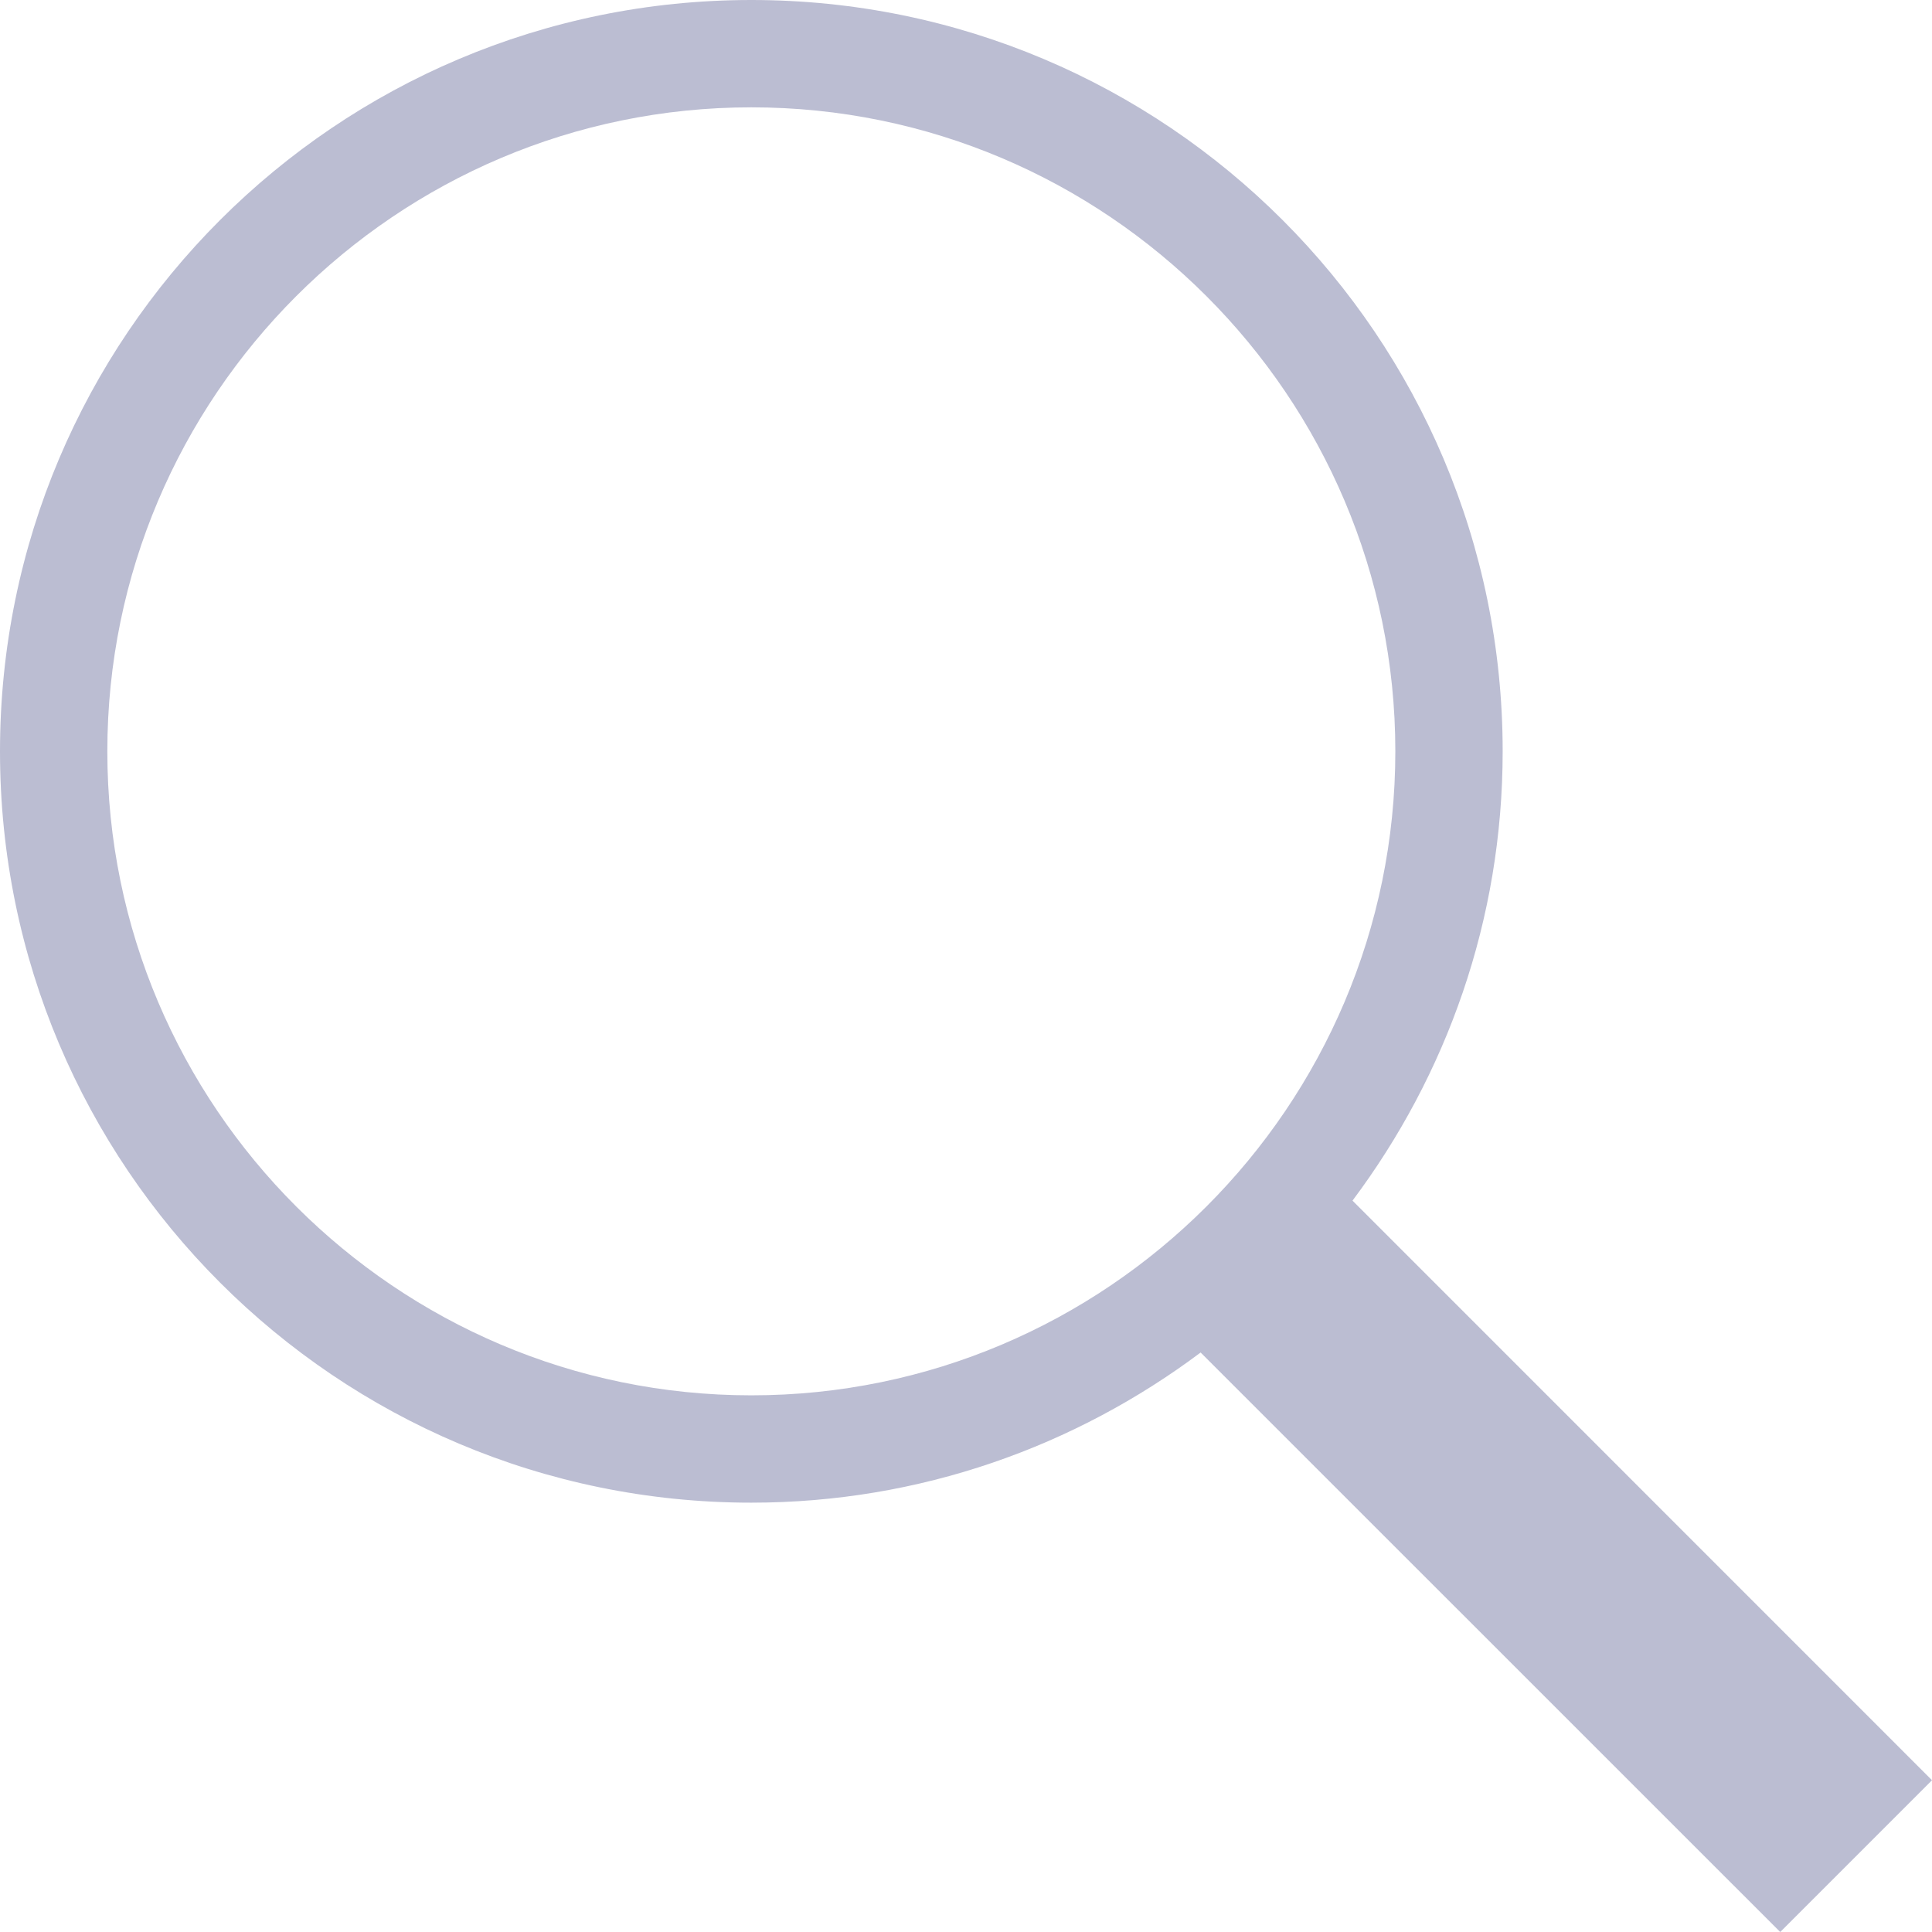 <svg width="18" height="18" viewBox="0 0 18 18" fill="none" xmlns="http://www.w3.org/2000/svg">
<path d="M18 16.586L12.601 11.186C13.476 10.018 14 8.572 14 7C14 3.134 10.866 0 7 0C3.134 0 0 3.134 0 7C0 10.866 3.134 14 7 14C8.572 14 10.018 13.476 11.186 12.601L16.586 18L18 16.586ZM1 7C1 3.692 3.692 1 7 1C10.308 1 13 3.692 13 7C13 10.308 10.308 13 7 13C3.692 13 1 10.308 1 7Z" fill="#BBBDD2"/>
</svg>
